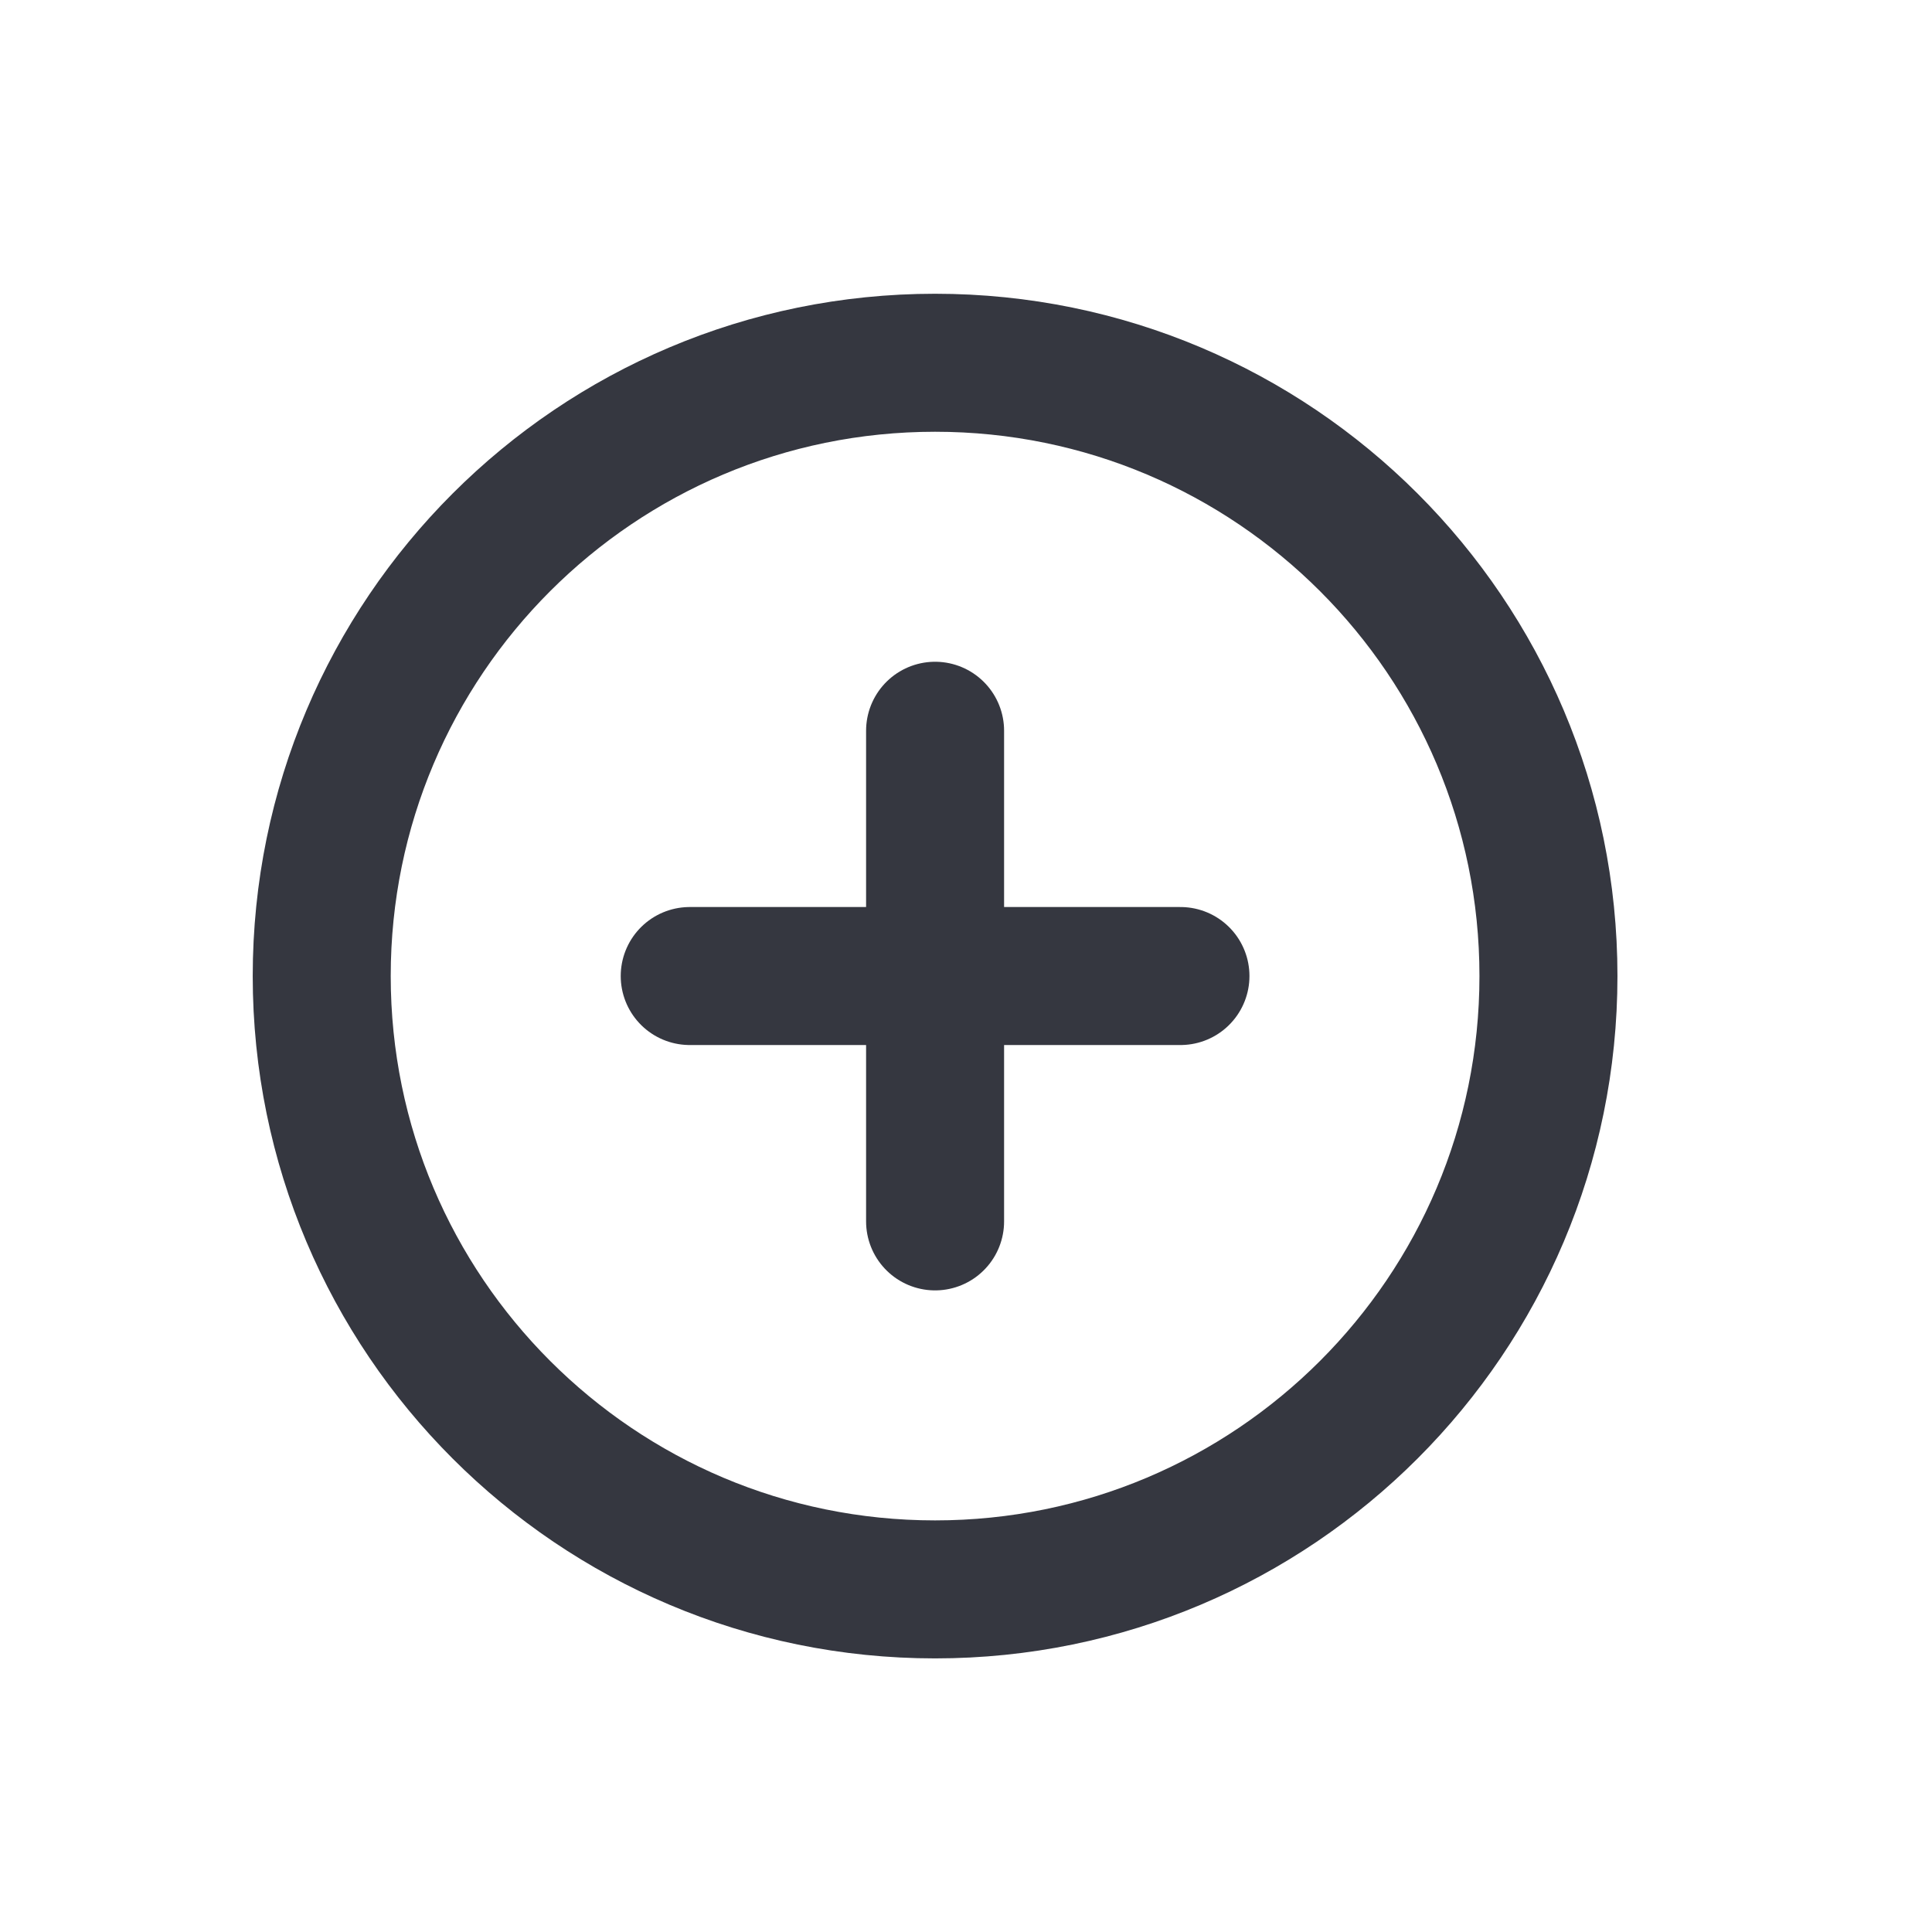 <svg width="21" height="21" viewBox="0 0 21 21" fill="none" xmlns="http://www.w3.org/2000/svg">
<path d="M10.164 17.276C13.846 17.276 16.831 14.291 16.831 10.609C16.831 6.927 13.846 3.943 10.164 3.943C6.482 3.943 3.497 6.927 3.497 10.609C3.497 14.291 6.482 17.276 10.164 17.276Z" stroke="#353740" stroke-width="1.5" stroke-linecap="round" stroke-linejoin="round"/>
<path d="M10.164 7.943V13.276" stroke="#353740" stroke-width="1.5" stroke-linecap="round" stroke-linejoin="round"/>
<path d="M7.497 10.609H12.831" stroke="#353740" stroke-width="1.5" stroke-linecap="round" stroke-linejoin="round"/>
</svg>
